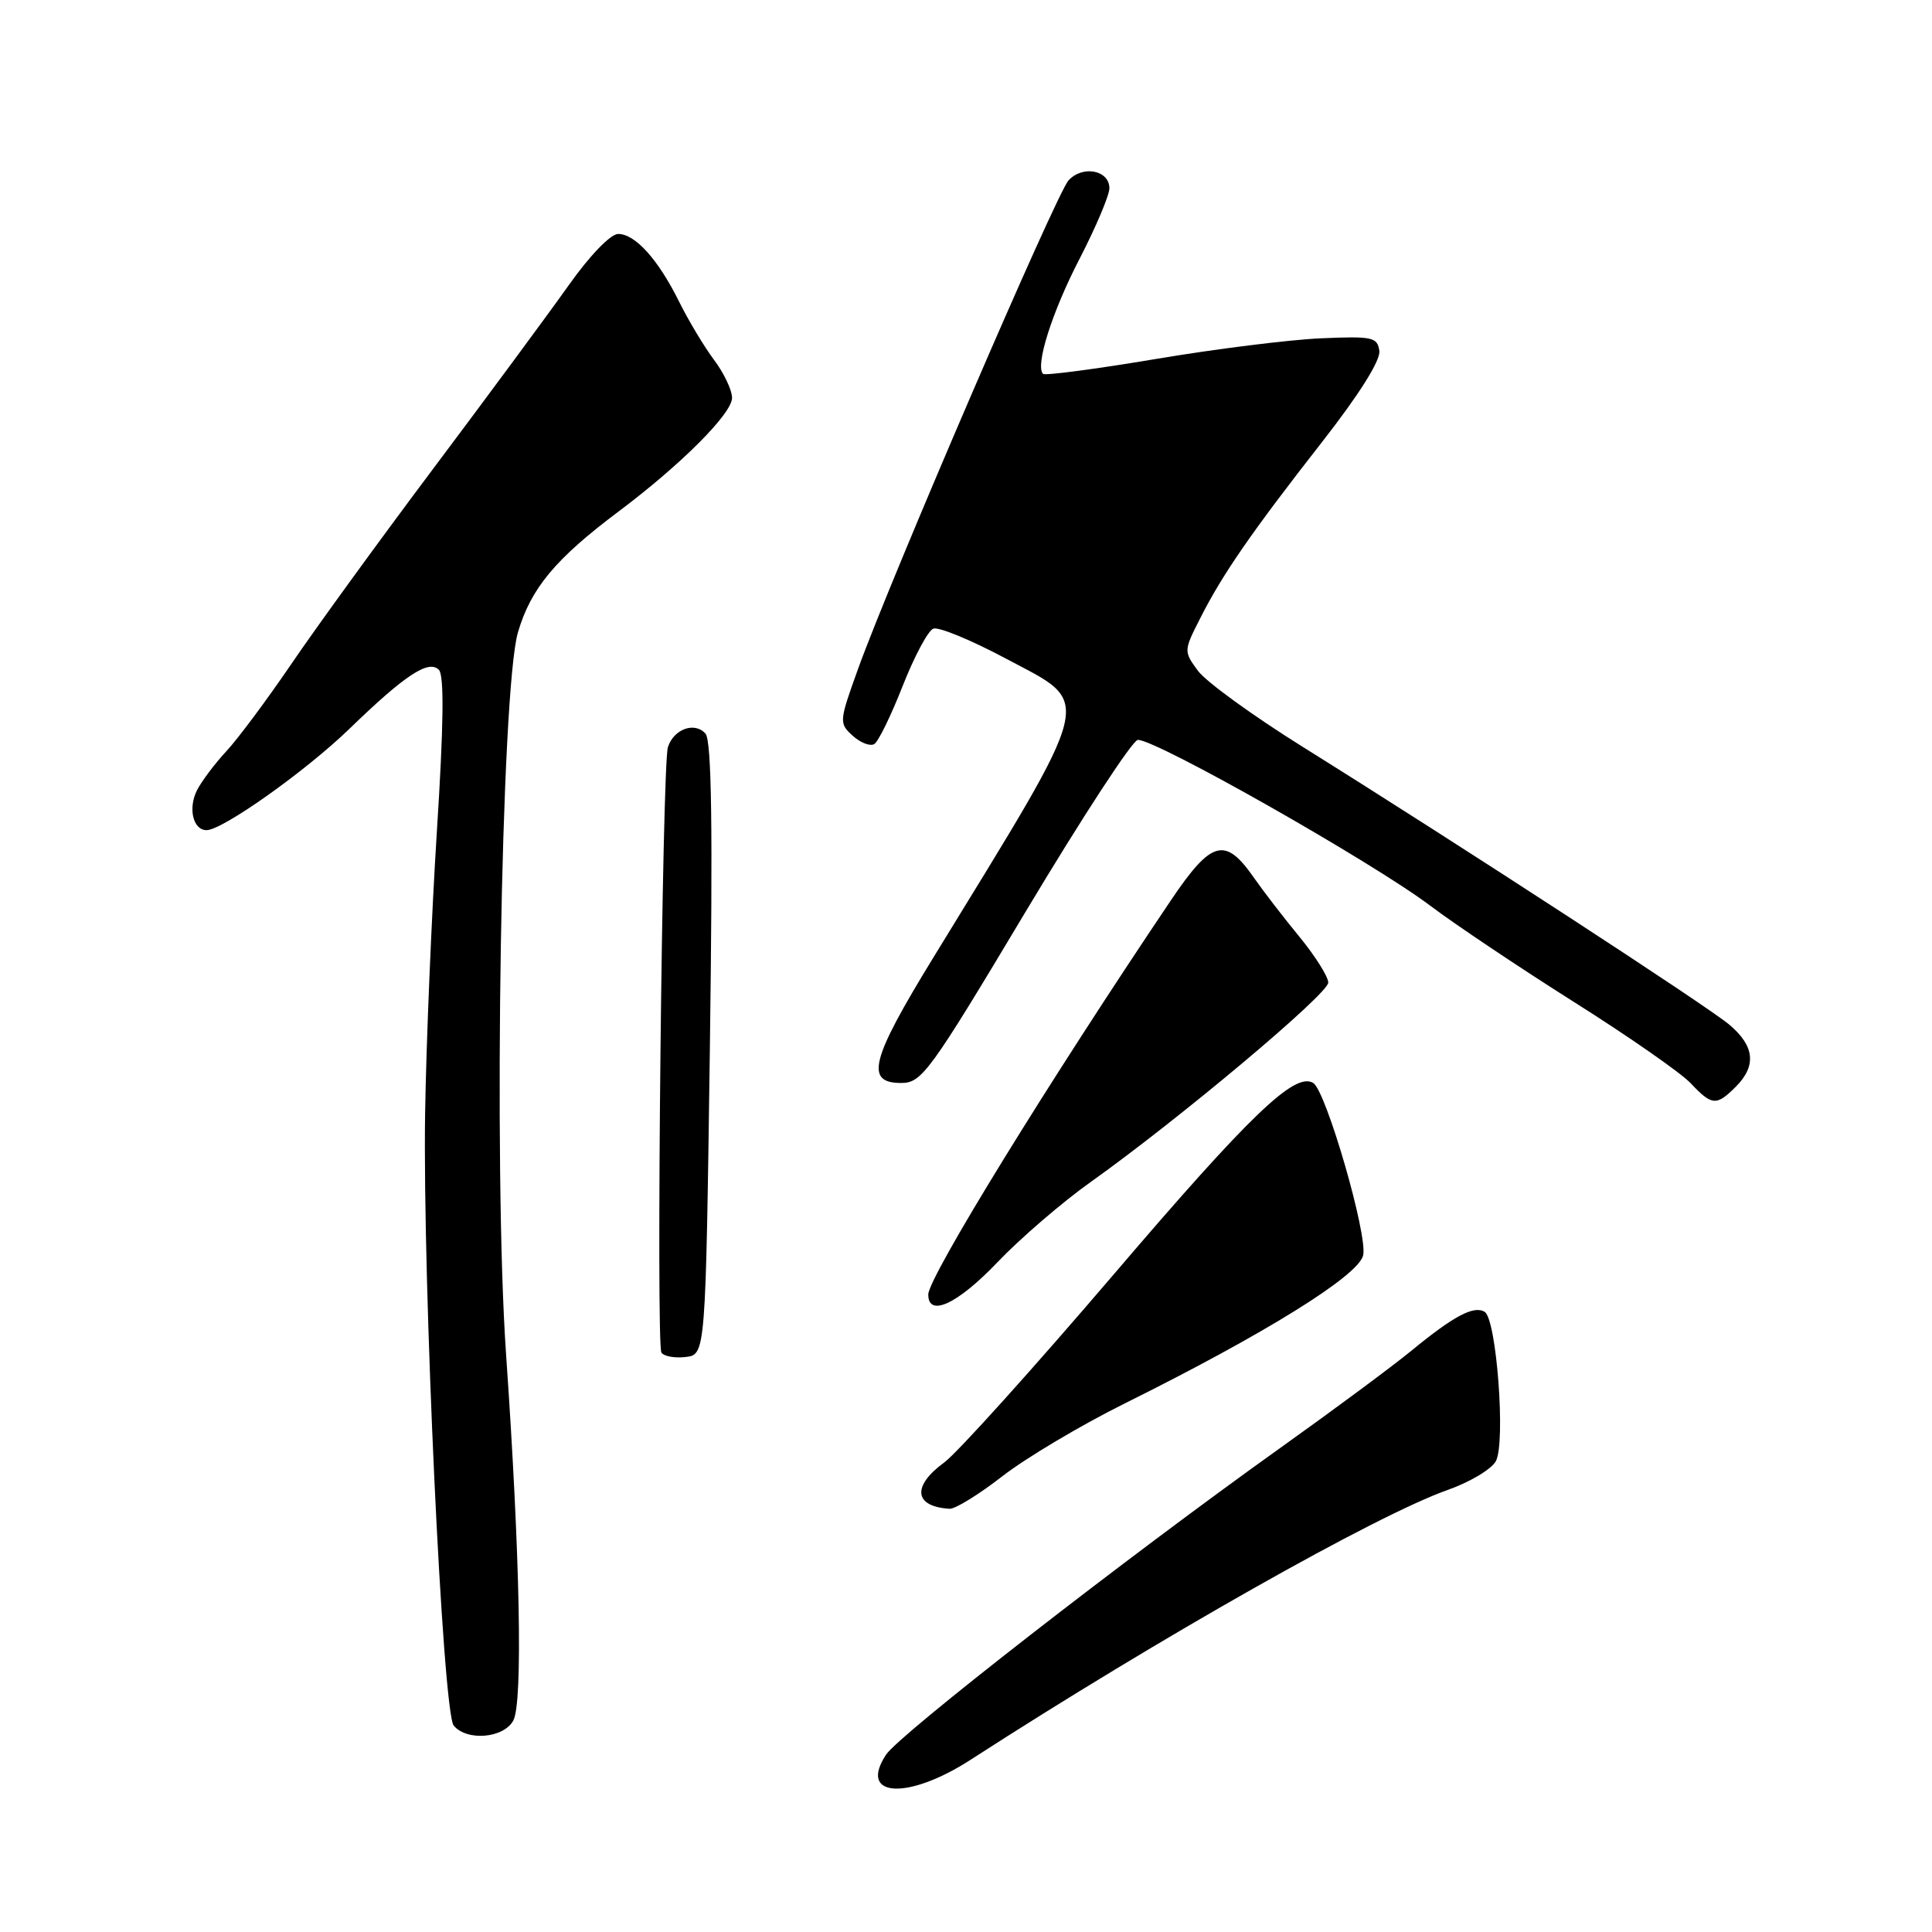 <?xml version="1.0" encoding="UTF-8" standalone="no"?>
<!DOCTYPE svg PUBLIC "-//W3C//DTD SVG 1.1//EN" "http://www.w3.org/Graphics/SVG/1.1/DTD/svg11.dtd" >
<svg xmlns="http://www.w3.org/2000/svg" xmlns:xlink="http://www.w3.org/1999/xlink" version="1.1" viewBox="0 0 256 256">
 <g >
 <path fill="currentColor"
d=" M 128.59 233.19 C 153.77 216.93 182.36 200.77 191.84 197.42 C 194.77 196.39 197.64 194.67 198.21 193.61 C 199.53 191.15 198.30 174.80 196.73 173.83 C 195.30 172.95 192.65 174.35 187.00 178.99 C 184.53 181.02 176.65 186.86 169.50 191.96 C 149.25 206.42 119.14 229.85 117.40 232.51 C 113.69 238.17 120.26 238.57 128.59 233.19 Z  M 68.02 227.97 C 69.30 225.58 68.91 206.01 67.06 179.50 C 65.35 154.90 66.39 91.47 68.63 83.79 C 70.34 77.96 73.59 74.05 82.00 67.75 C 90.27 61.54 97.00 54.80 97.00 52.72 C 97.00 51.70 95.93 49.43 94.61 47.68 C 93.30 45.93 91.23 42.48 90.00 40.00 C 87.22 34.39 84.18 31.00 81.91 31.00 C 80.91 31.00 78.16 33.84 75.39 37.75 C 72.76 41.46 64.70 52.38 57.48 62.00 C 50.26 71.62 41.76 83.33 38.59 88.00 C 35.41 92.67 31.56 97.85 30.03 99.50 C 28.49 101.15 26.74 103.48 26.12 104.68 C 24.89 107.08 25.57 110.00 27.37 110.00 C 29.48 110.00 40.48 102.20 46.27 96.60 C 53.65 89.45 56.78 87.38 58.15 88.75 C 58.87 89.47 58.79 96.02 57.89 110.14 C 57.18 121.34 56.48 138.15 56.33 147.50 C 55.99 169.94 58.65 226.87 60.12 228.65 C 61.87 230.75 66.75 230.33 68.02 227.97 Z  M 132.83 195.60 C 135.95 193.18 143.22 188.85 149.00 185.98 C 167.59 176.75 179.94 169.08 180.62 166.36 C 181.28 163.77 175.72 144.56 174.01 143.50 C 171.58 142.01 165.69 147.66 147.67 168.75 C 136.98 181.26 126.83 192.53 125.12 193.78 C 120.80 196.94 121.11 199.64 125.83 199.92 C 126.57 199.96 129.72 198.02 132.83 195.60 Z  M 94.06 139.00 C 94.46 109.65 94.30 98.15 93.48 97.21 C 92.06 95.59 89.26 96.60 88.50 99.01 C 87.74 101.40 86.92 178.06 87.64 179.22 C 87.94 179.71 89.38 179.98 90.84 179.81 C 93.50 179.50 93.50 179.50 94.06 139.00 Z  M 132.17 167.25 C 135.19 164.09 140.77 159.28 144.58 156.58 C 156.26 148.26 176.00 131.70 176.00 130.20 C 176.00 129.42 174.28 126.69 172.19 124.14 C 170.09 121.59 167.40 118.09 166.20 116.37 C 162.34 110.80 160.55 111.28 155.12 119.34 C 138.95 143.35 123.00 169.26 123.00 171.53 C 123.00 174.60 126.89 172.79 132.17 167.25 Z  M 230.00 144.00 C 232.77 141.23 232.50 138.60 229.14 135.77 C 226.19 133.29 193.68 112.12 172.58 98.94 C 166.03 94.85 159.80 90.33 158.74 88.89 C 156.83 86.30 156.84 86.24 159.05 81.89 C 162.00 76.07 165.82 70.54 175.23 58.50 C 180.10 52.27 182.94 47.75 182.77 46.50 C 182.52 44.67 181.87 44.53 175.00 44.83 C 170.88 45.01 161.01 46.24 153.08 47.58 C 145.15 48.91 138.46 49.79 138.21 49.54 C 137.14 48.47 139.40 41.33 143.06 34.27 C 145.22 30.08 147.00 25.88 147.00 24.94 C 147.00 22.54 143.44 21.86 141.58 23.91 C 139.96 25.70 118.04 76.58 113.69 88.65 C 111.18 95.62 111.16 95.84 113.00 97.50 C 114.03 98.43 115.31 98.92 115.85 98.59 C 116.39 98.26 118.08 94.79 119.61 90.89 C 121.15 86.98 122.97 83.56 123.67 83.30 C 124.36 83.03 128.66 84.80 133.22 87.23 C 144.95 93.49 145.47 91.31 123.60 127.00 C 115.36 140.45 114.59 143.50 119.41 143.50 C 122.14 143.50 123.17 142.09 135.91 120.79 C 143.39 108.30 150.07 98.06 150.77 98.04 C 153.18 97.97 181.78 114.19 189.50 120.00 C 192.80 122.49 201.40 128.25 208.61 132.80 C 215.82 137.35 222.76 142.18 224.03 143.54 C 226.84 146.52 227.43 146.57 230.00 144.00 Z "/>
</g>
</svg>